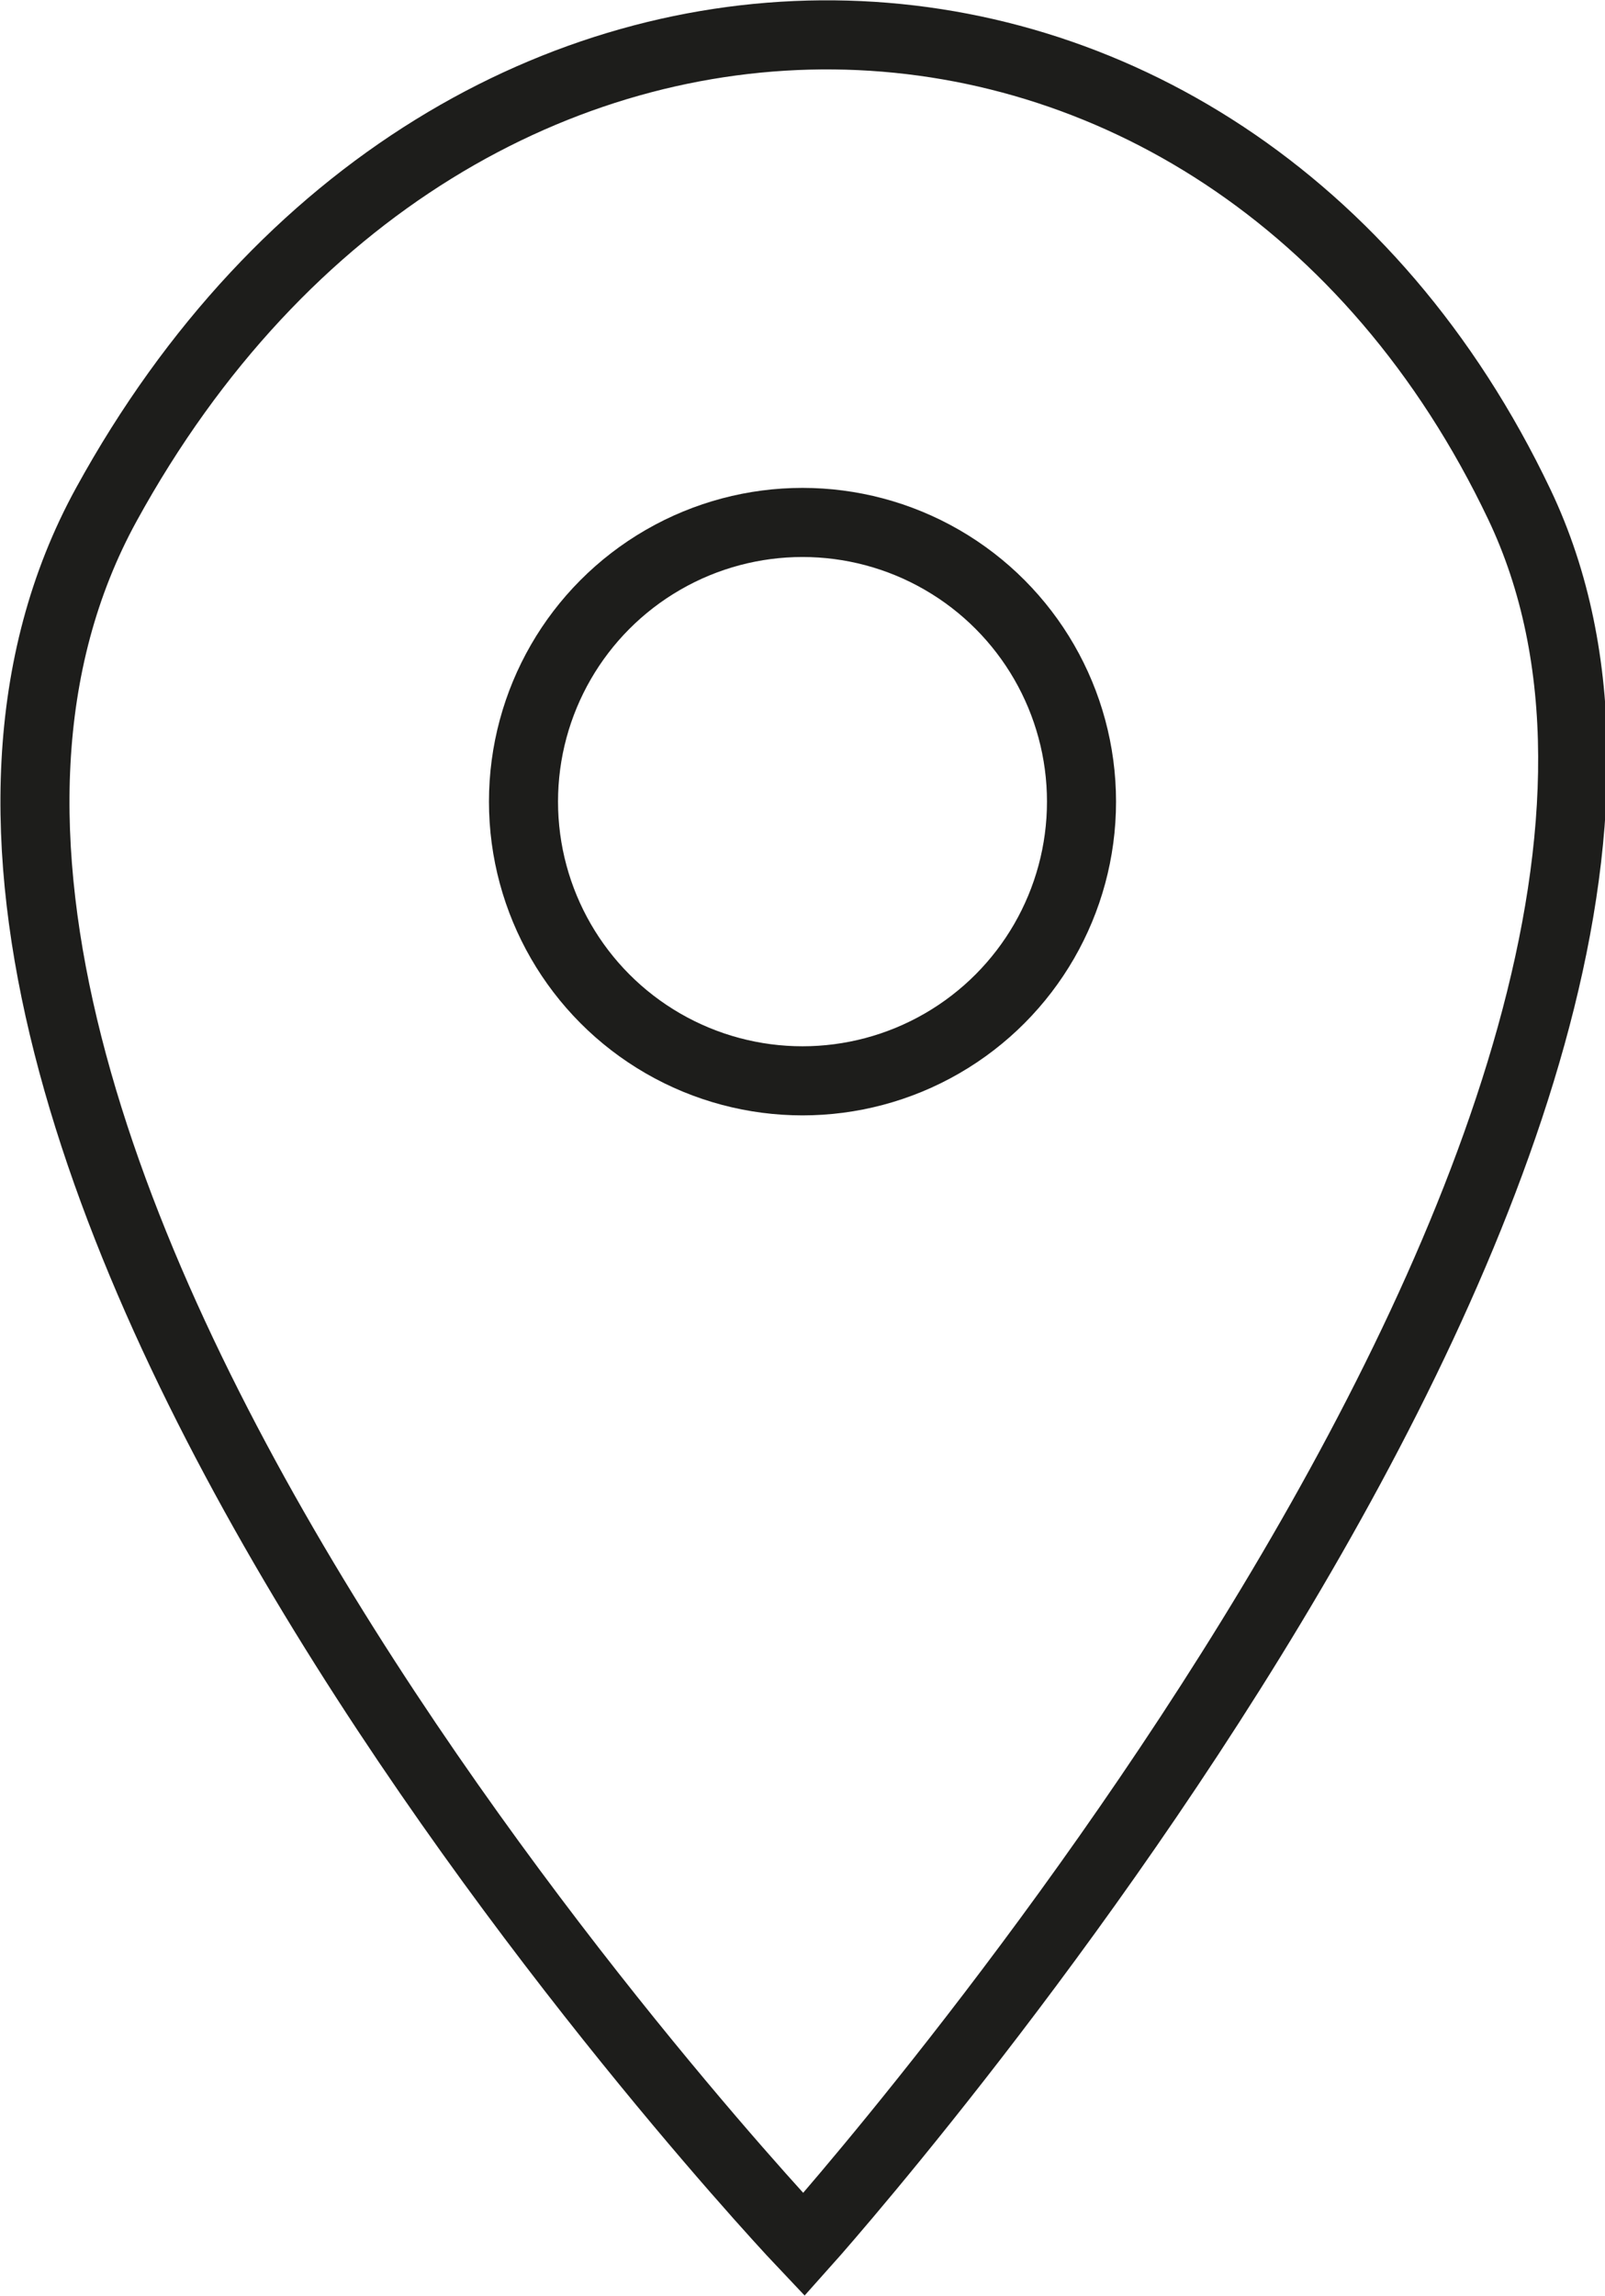 <svg xmlns="http://www.w3.org/2000/svg" viewBox="0 0 11.62 16.61"><defs><style>.cls-1{fill:none;stroke:#1d1d1b;stroke-miterlimit:10;stroke-width:0.5px;}</style></defs><g id="Layer_2" data-name="Layer 2"><g id="Layer_1-2" data-name="Layer 1"><path class="cls-1" d="M5.82,16.24S-1.76,8.26.77,3.65,8.88-.8,11,3.65,5.82,16.24,5.82,16.24Z"/><circle class="cls-1" cx="5.81" cy="5.8" r="2.02"/></g></g></svg>